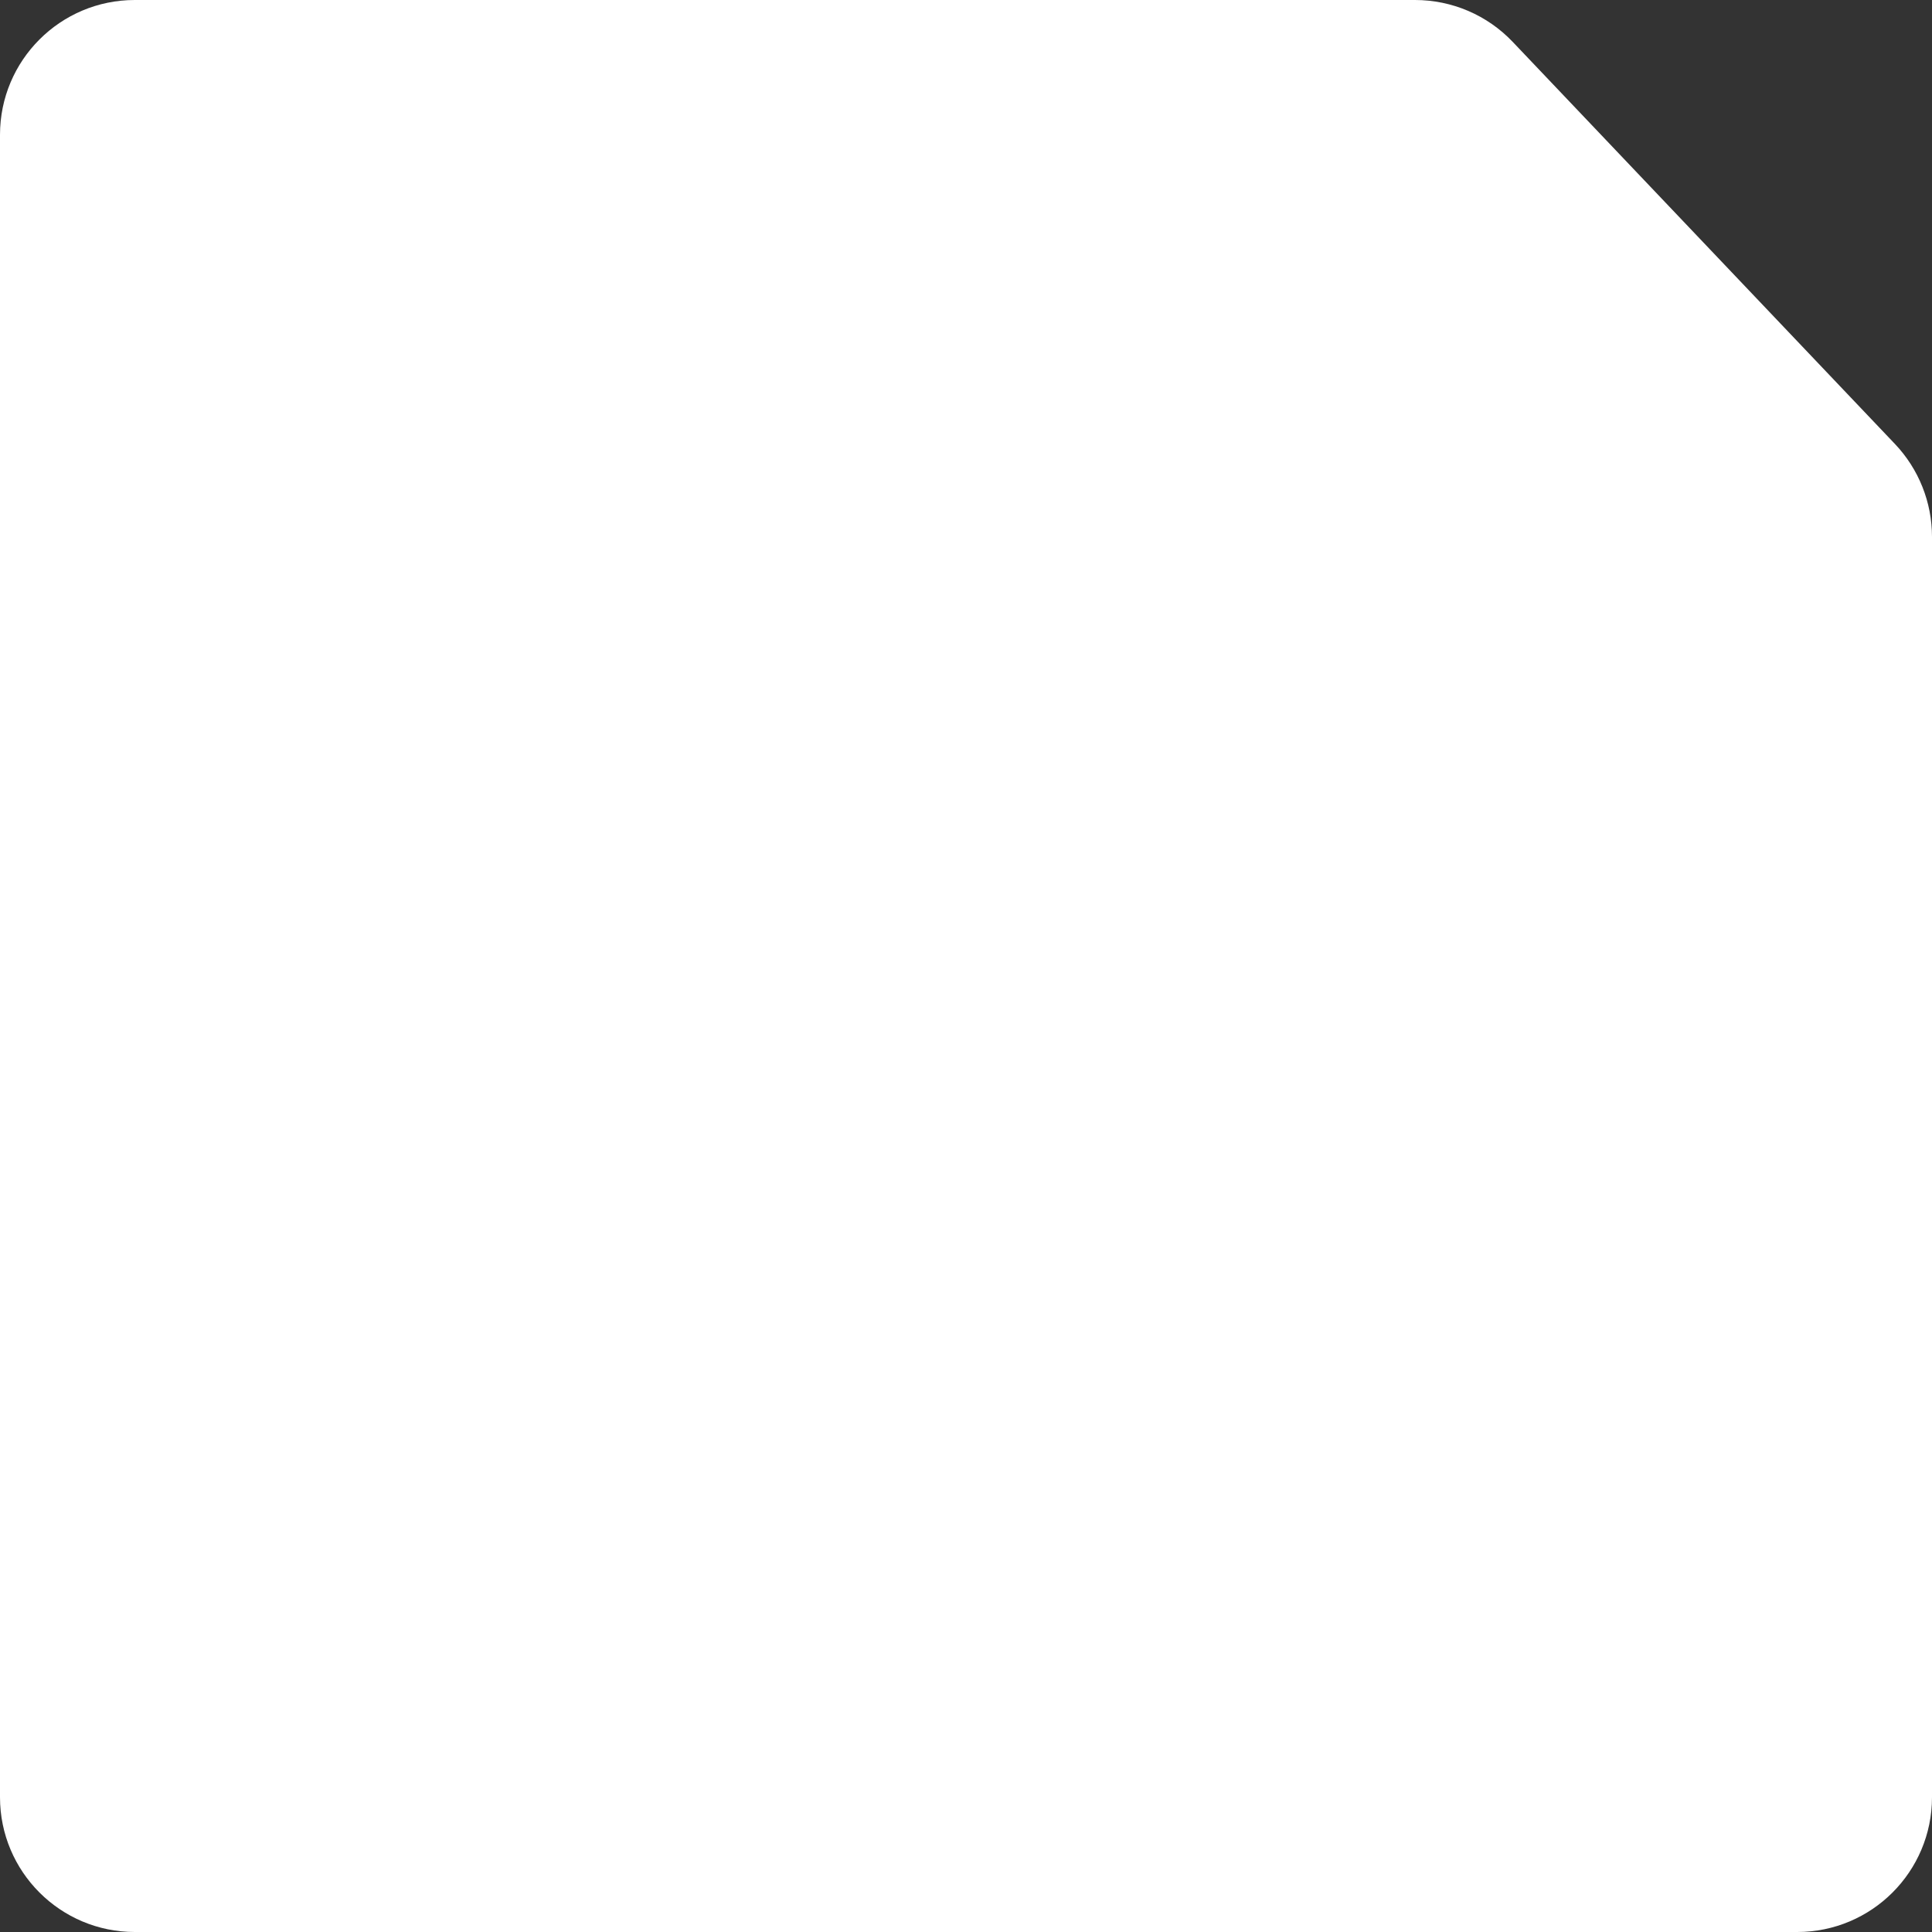 <svg width="43" height="43" viewBox="0 0 43 43" fill="none" xmlns="http://www.w3.org/2000/svg">
<rect x="0" y="0" width="43" height="43" fill="#333333" stroke="none"/>
<path d="M3 0H31.495C32.317 0 33.103 0.337 33.669 0.933L42.175 9.881C42.705 10.439 43 11.179 43 11.948V40C43 41.657 41.657 43 40 43H3C1.343 43 0 41.657 0 40V3C0 1.343 1.343 0 3 0Z" fill="white"/>
</svg>

